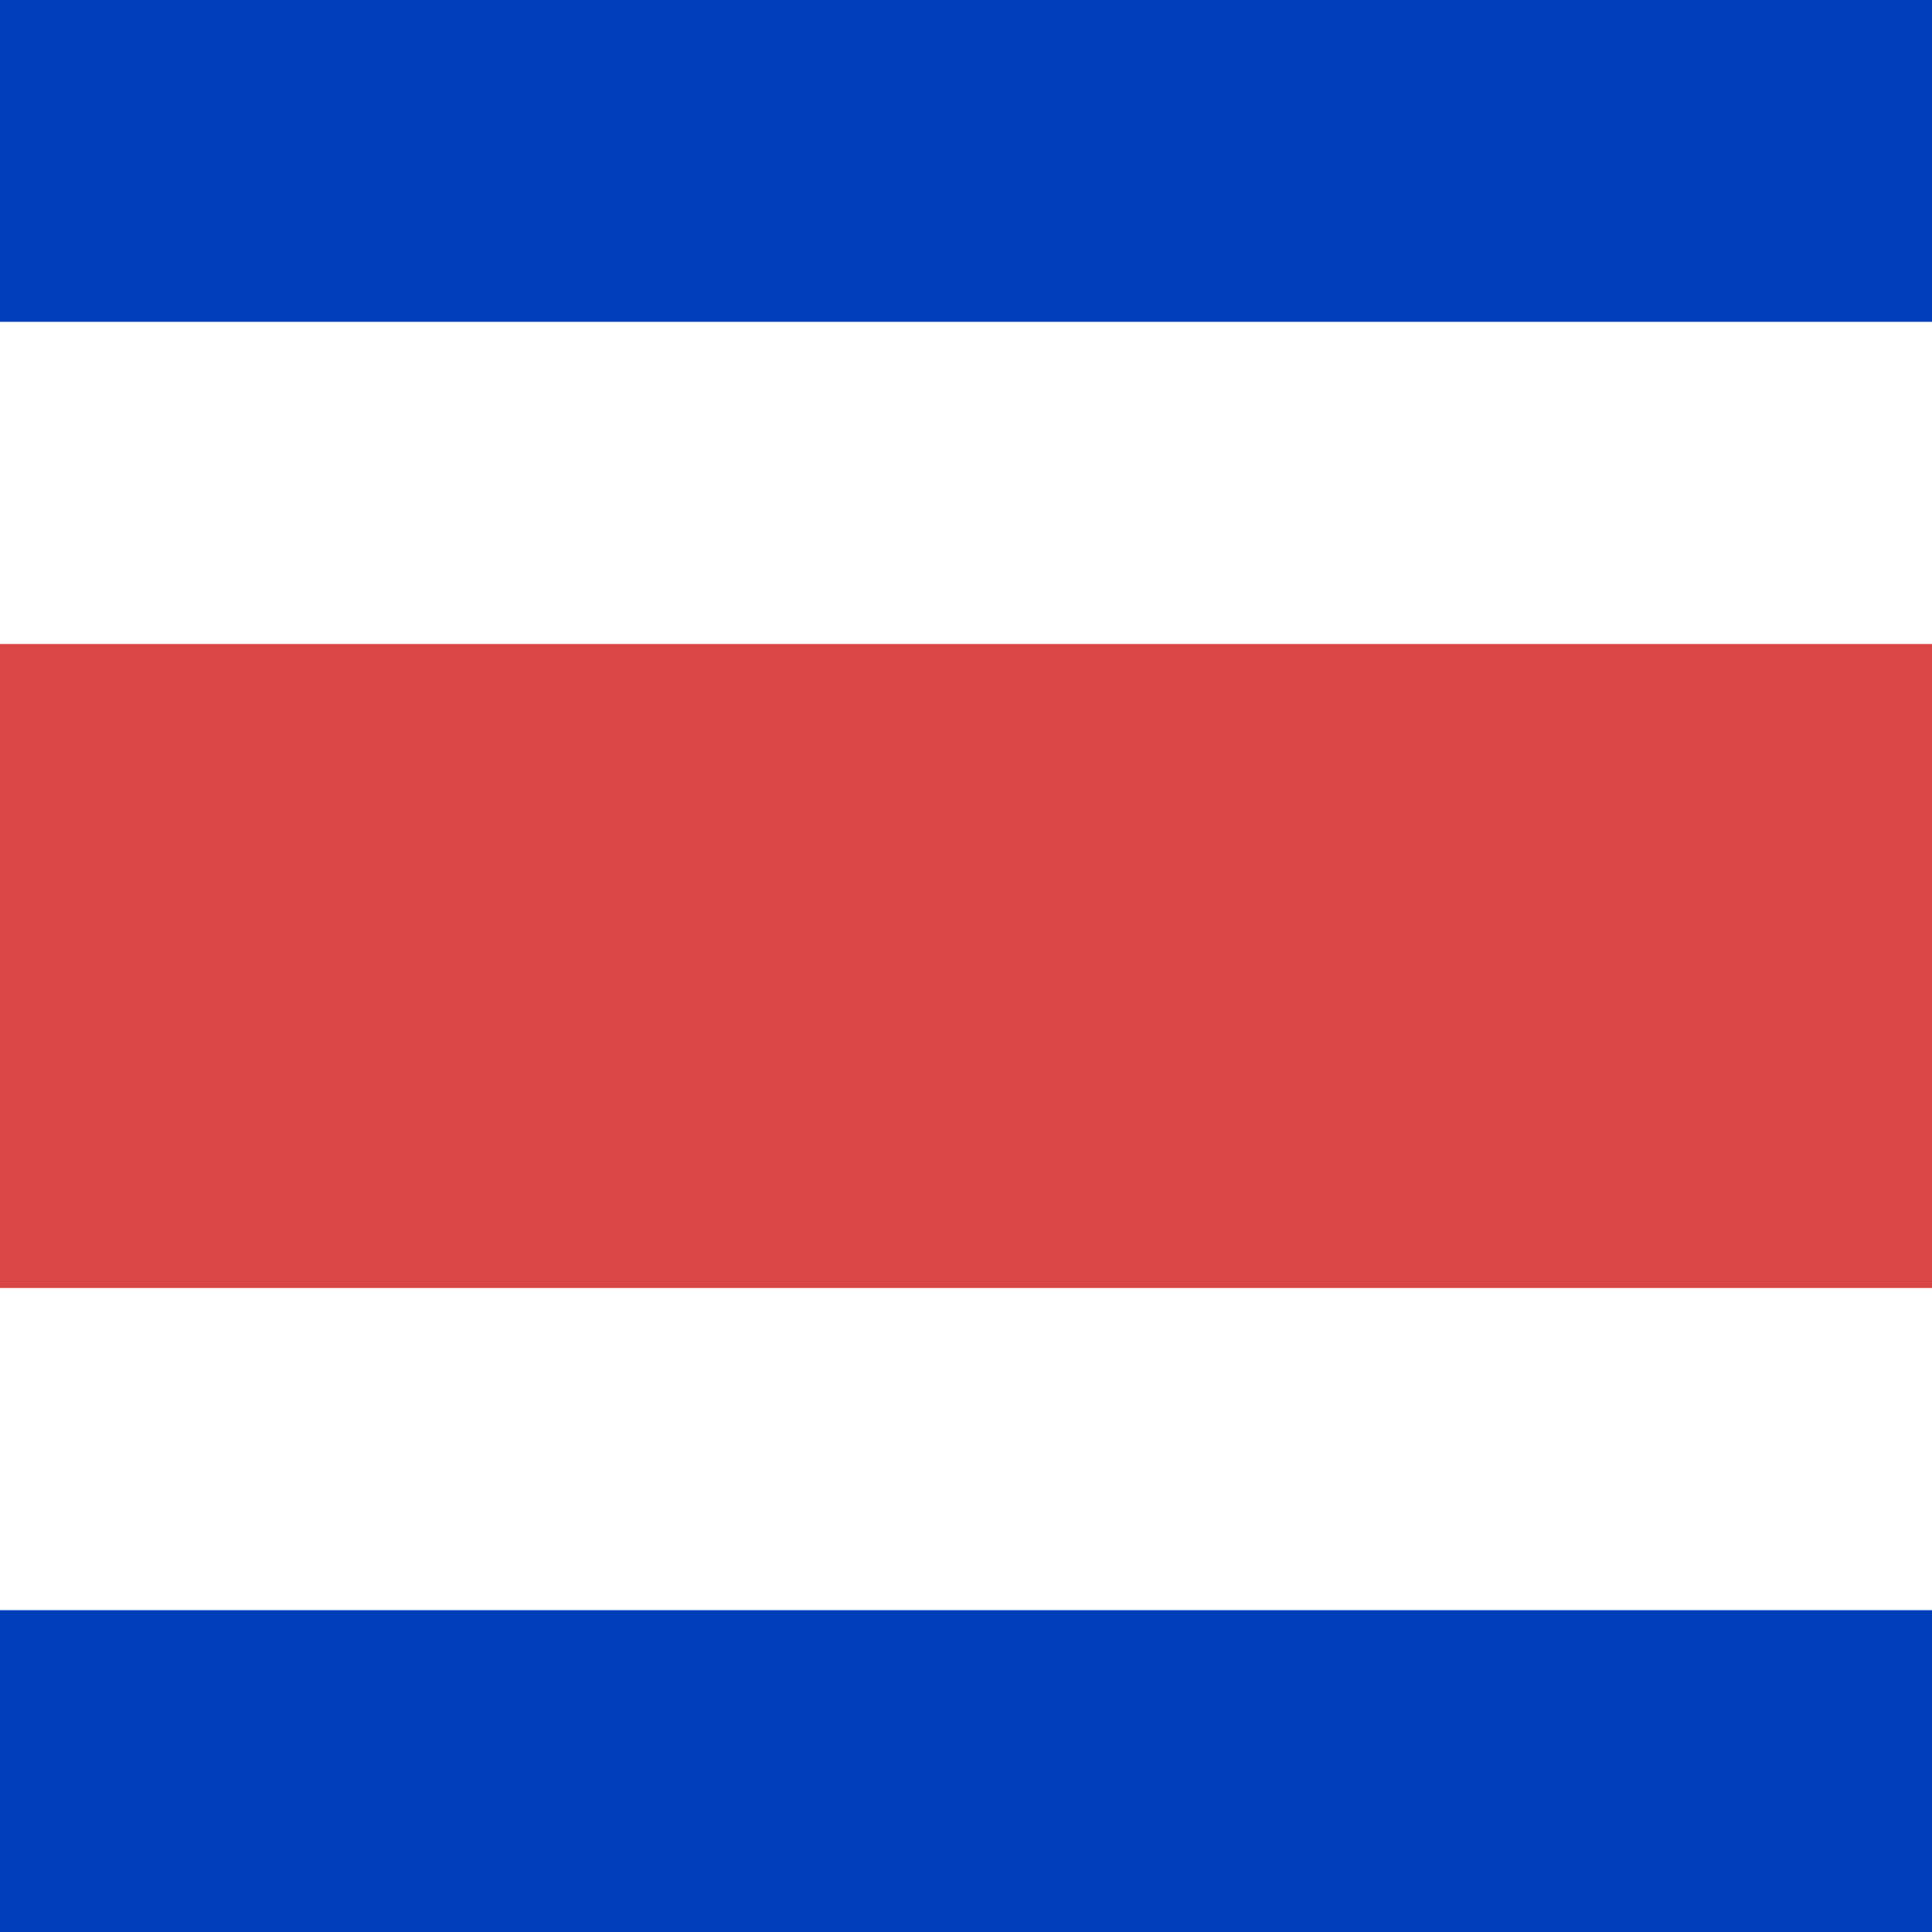<svg width="300" height="300" viewBox="0 0 300 300" fill="none" xmlns="http://www.w3.org/2000/svg">
<rect x="0" y="0" width="300" height="300" fill="#333333" stroke="none"/>
<g clip-path="url(#clip0)">
<rect width="300" height="300" fill="white"/>
<rect x="300" y="50" width="300" height="50" transform="rotate(-180 300 50)" fill="#003EBA"/>
<rect x="300" y="100" width="300" height="50" transform="rotate(-180 300 100)" fill="white"/>
<rect y="250" width="300" height="50" fill="#003EBA"/>
<rect y="200" width="300" height="50" fill="white"/>
<rect x="300" y="150" width="300" height="50" transform="rotate(-180 300 150)" fill="#DA4545"/>
<rect x="300" y="200" width="300" height="50" transform="rotate(-180 300 200)" fill="#DA4545"/>
</g>
<defs>
<clipPath id="clip0">
<rect width="300" height="300" fill="white"/>
</clipPath>
</defs>
</svg>
